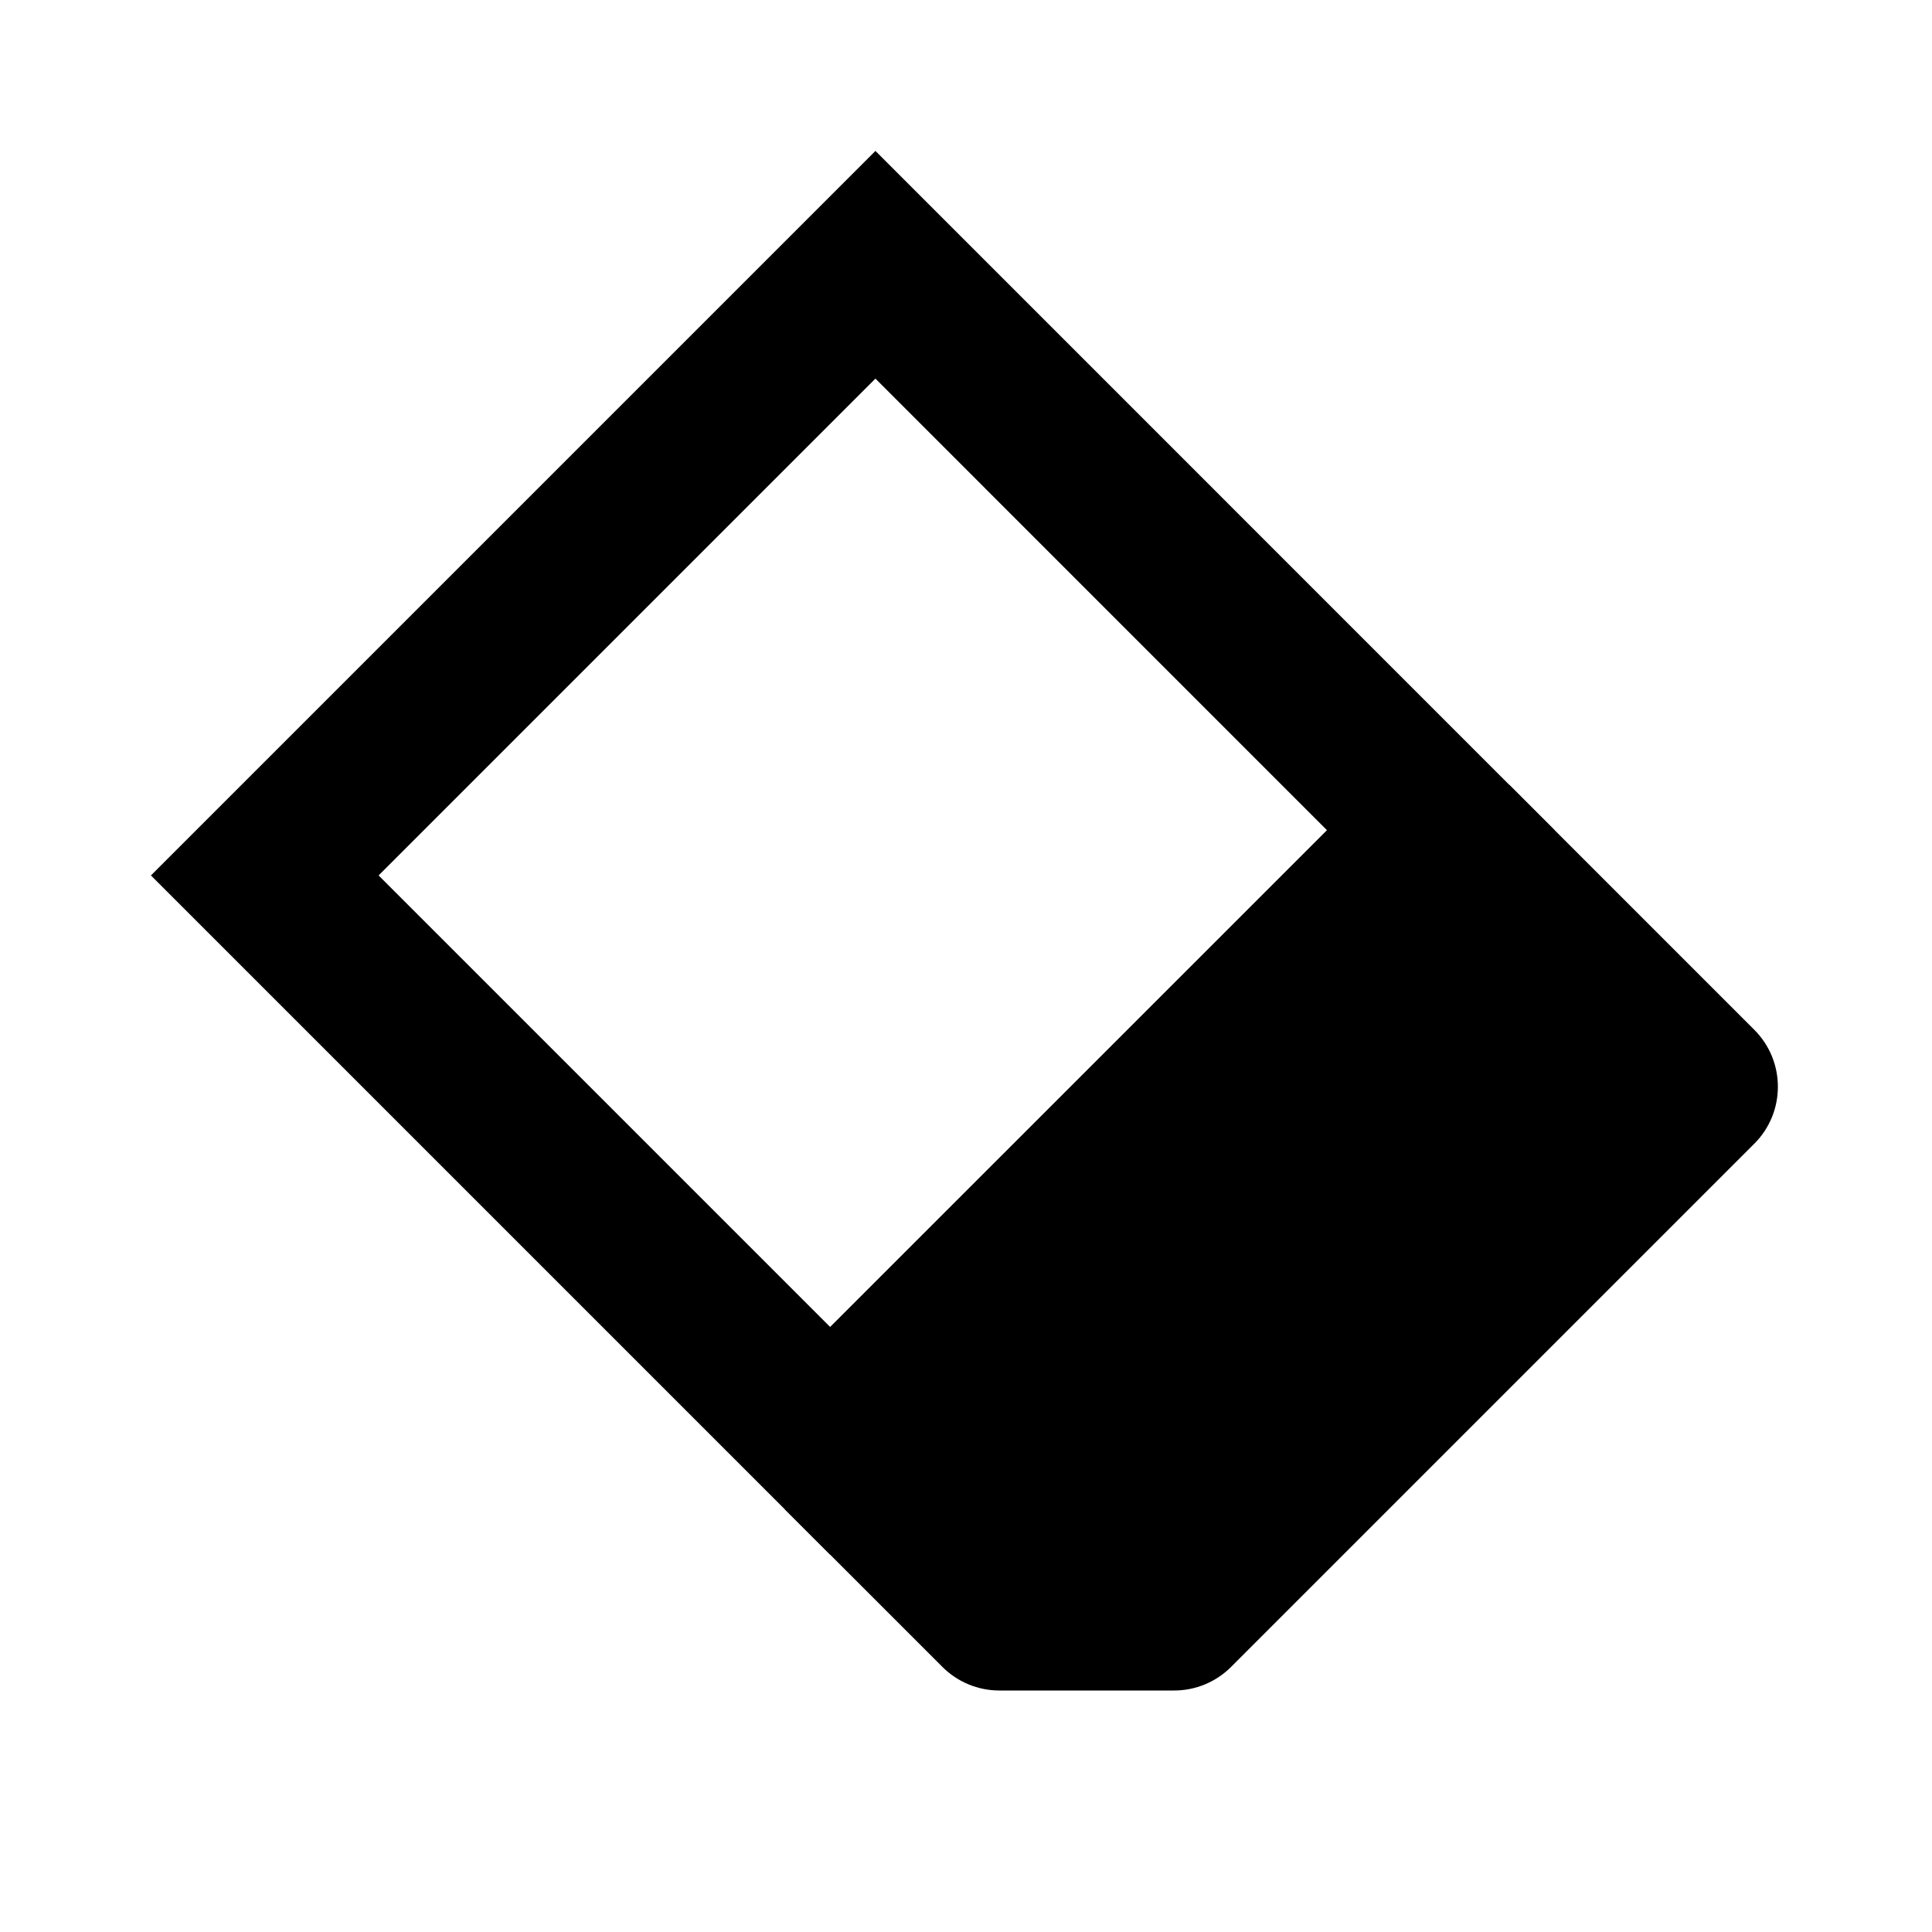 <svg width="24" height="24" viewBox="0 0 24 24" fill="none" xmlns="http://www.w3.org/2000/svg">
<path d="M9.75 18.75L18.75 9.75L21.793 12.793C22.183 13.183 22.183 13.817 21.793 14.207L15.293 20.707C15.105 20.895 14.851 21 14.586 21L13 21L12.414 21C12.149 21 11.895 20.895 11.707 20.707L9.75 18.75Z" fill="black"/>
<path d="M3.289 10.875L10.875 3.289L17.898 10.313L10.312 17.898L3.289 10.875Z" stroke="black" stroke-width="2"/>
</svg>
